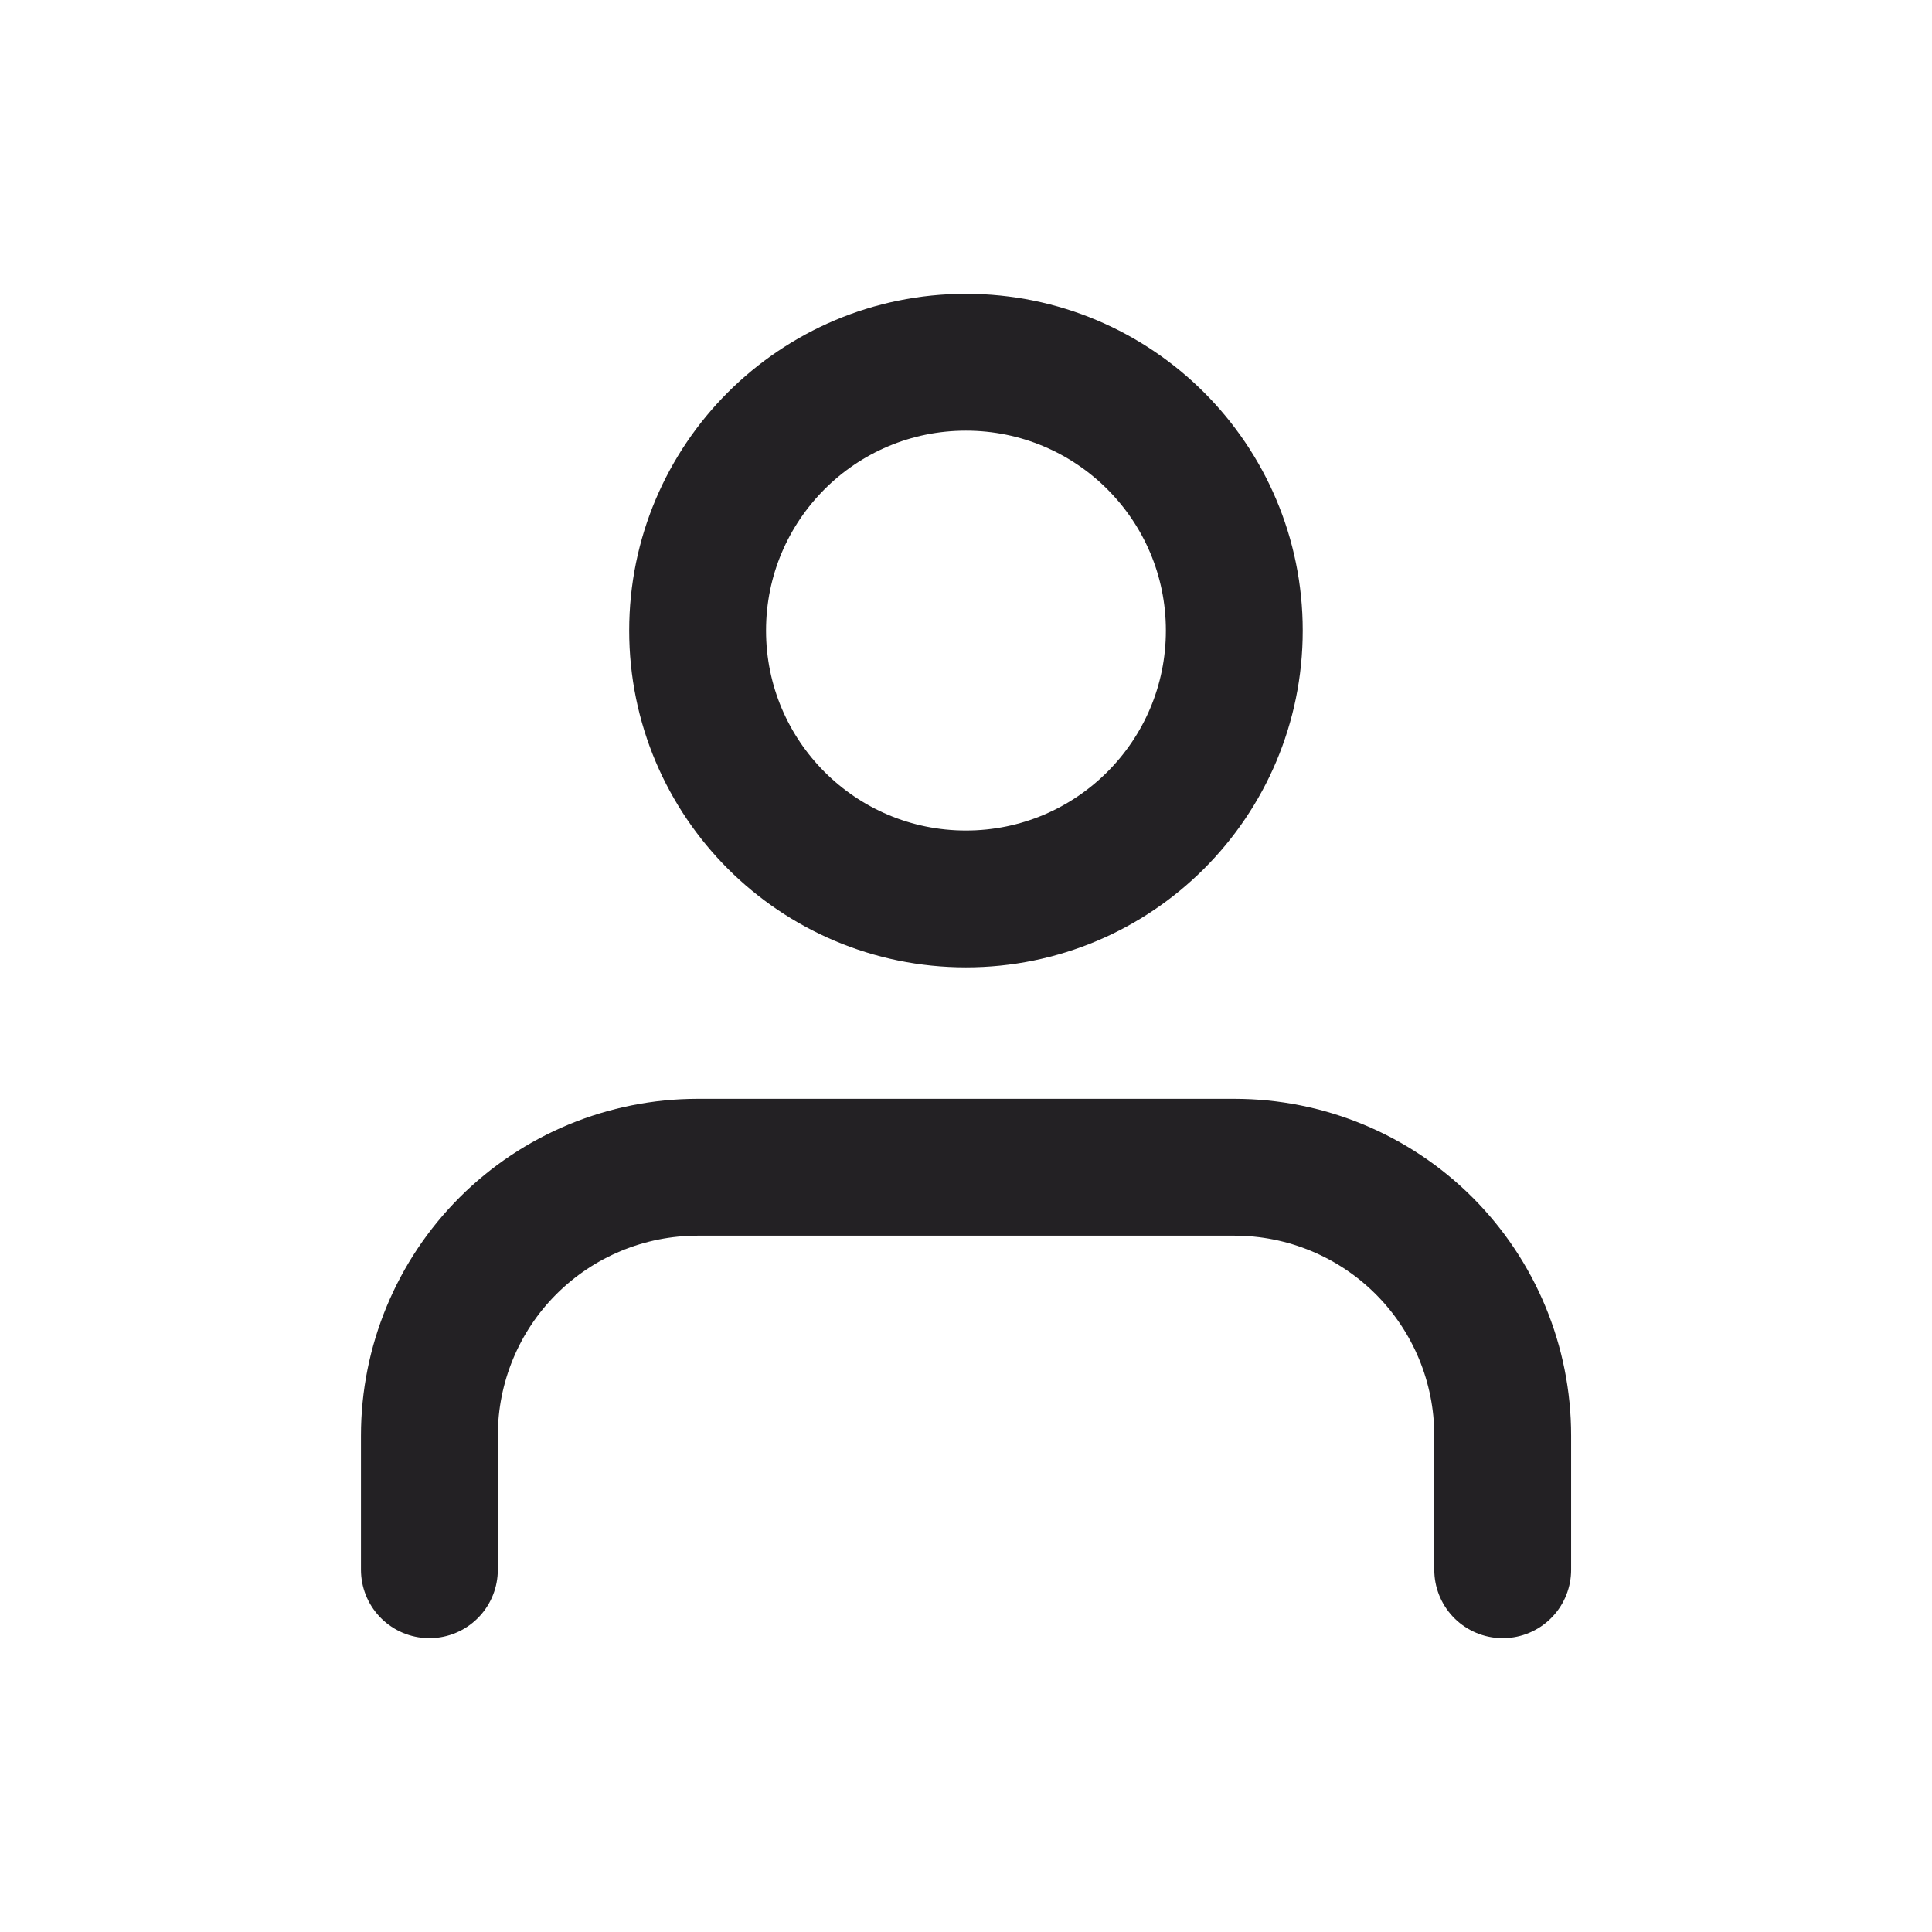 <svg width="24" height="24" viewBox="0 0 24 24" fill="none" xmlns="http://www.w3.org/2000/svg">
<path d="M18.667 19.5V17.833C18.667 16.949 18.316 16.101 17.691 15.476C17.066 14.851 16.218 14.5 15.334 14.5H8.667C7.783 14.5 6.935 14.851 6.31 15.476C5.685 16.101 5.334 16.949 5.334 17.833V19.5" stroke="#232124" stroke-width="1.7" stroke-linecap="round" stroke-linejoin="round"/>
<path d="M11.999 11.167C13.84 11.167 15.333 9.674 15.333 7.833C15.333 5.992 13.84 4.5 11.999 4.5C10.158 4.5 8.666 5.992 8.666 7.833C8.666 9.674 10.158 11.167 11.999 11.167Z" stroke="#232124" stroke-width="1.7" stroke-linecap="round" stroke-linejoin="round"/>
</svg>
